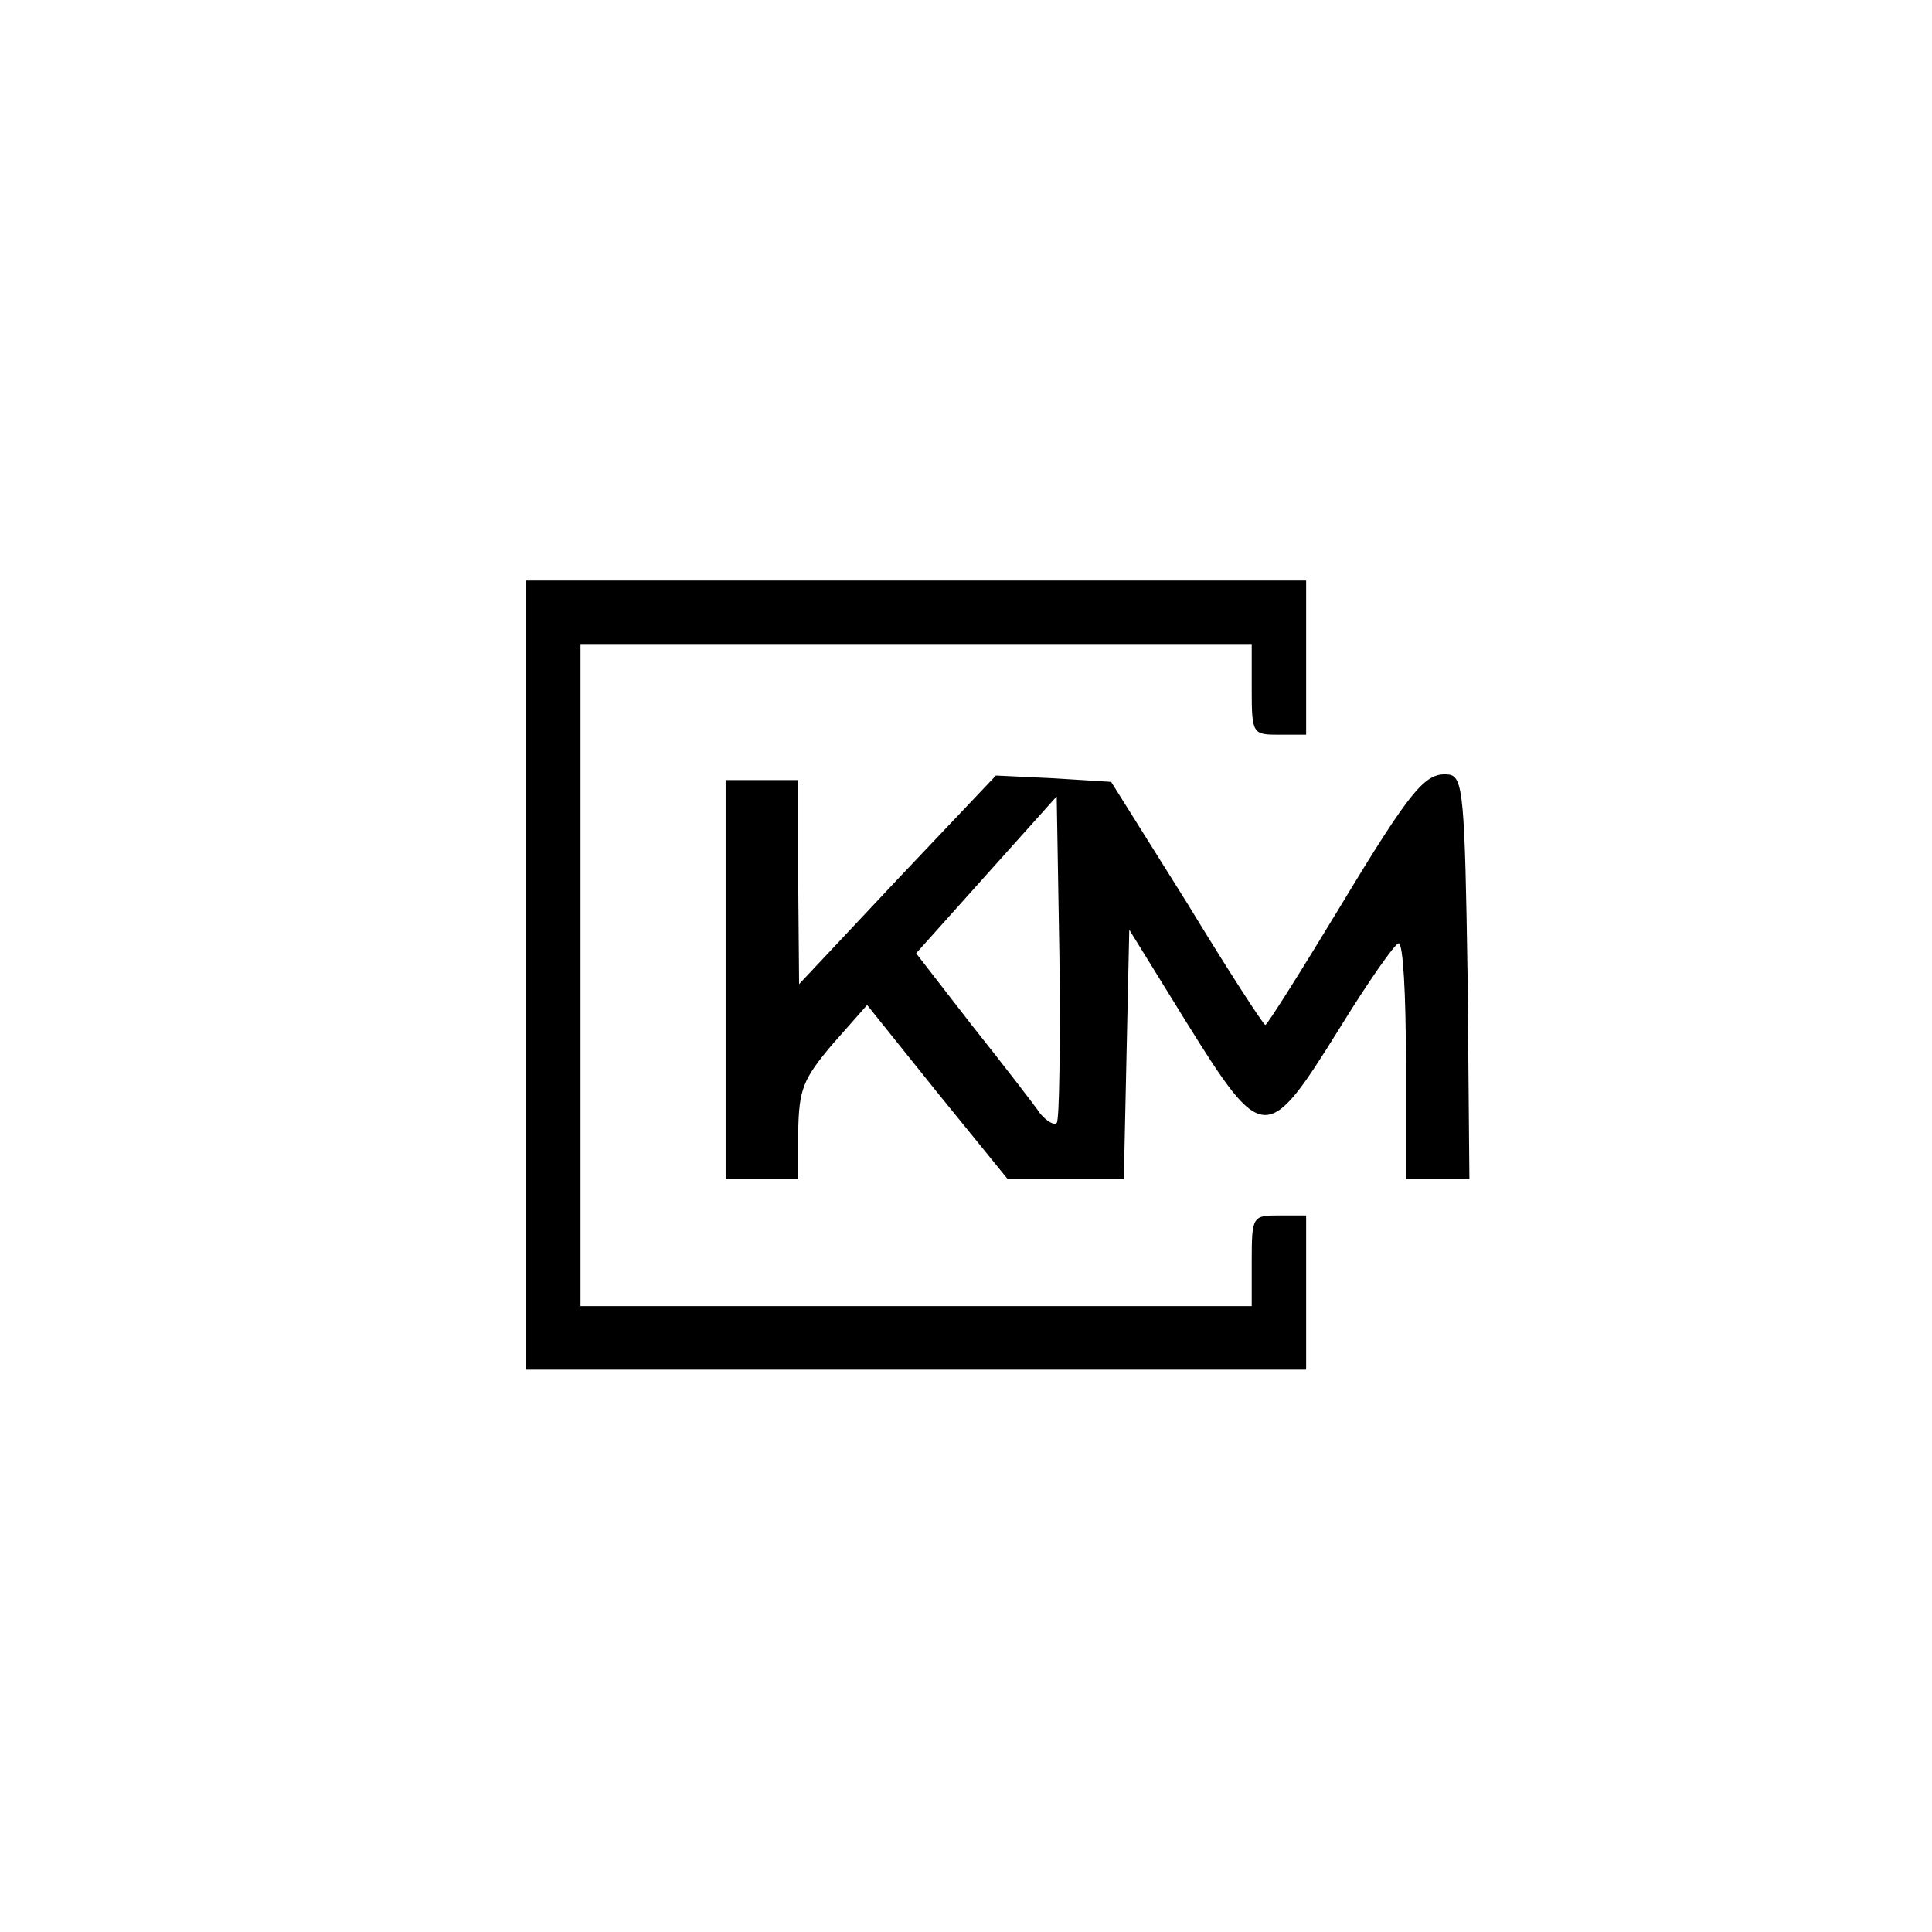 <?xml version="1.0" standalone="no"?>
<!DOCTYPE svg PUBLIC "-//W3C//DTD SVG 20010904//EN"
 "http://www.w3.org/TR/2001/REC-SVG-20010904/DTD/svg10.dtd">
<svg version="1.0" xmlns="http://www.w3.org/2000/svg"
 width="213pt" height="213pt" viewBox="0 0 213 213"
 preserveAspectRatio="xMidYMid meet">

<g transform="translate(0,213) scale(0.1,-0.1)"
fill="#000000" stroke="none">
<path d="M580 1055 l0 -435 430 0 430 0 0 85 0 85 -30 0 c-29 0 -30 -1 -30
-50 l0 -50 -370 0 -370 0 0 365 0 365 370 0 370 0 0 -50 c0 -49 1 -50 30 -50
l30 0 0 85 0 85 -430 0 -430 0 0 -435z"/>
<path d="M989 1160 l-108 -115 -1 113 0 112 -40 0 -40 0 0 -220 0 -220 40 0
40 0 0 53 c1 46 5 57 38 96 l38 43 77 -96 78 -96 64 0 64 0 3 138 3 137 63
-102 c84 -135 89 -135 168 -8 32 52 62 95 66 95 5 0 8 -58 8 -130 l0 -130 35
0 35 0 -2 222 c-3 199 -5 221 -20 224 -26 3 -40 -12 -122 -148 -43 -71 -79
-128 -81 -128 -2 0 -41 60 -86 134 l-84 134 -64 4 -63 3 -109 -115z m176 -268
c-3 -3 -11 2 -18 10 -6 9 -40 53 -75 97 l-62 80 77 86 78 87 3 -177 c1 -98 0
-180 -3 -183z"/>
</g>
</svg>
